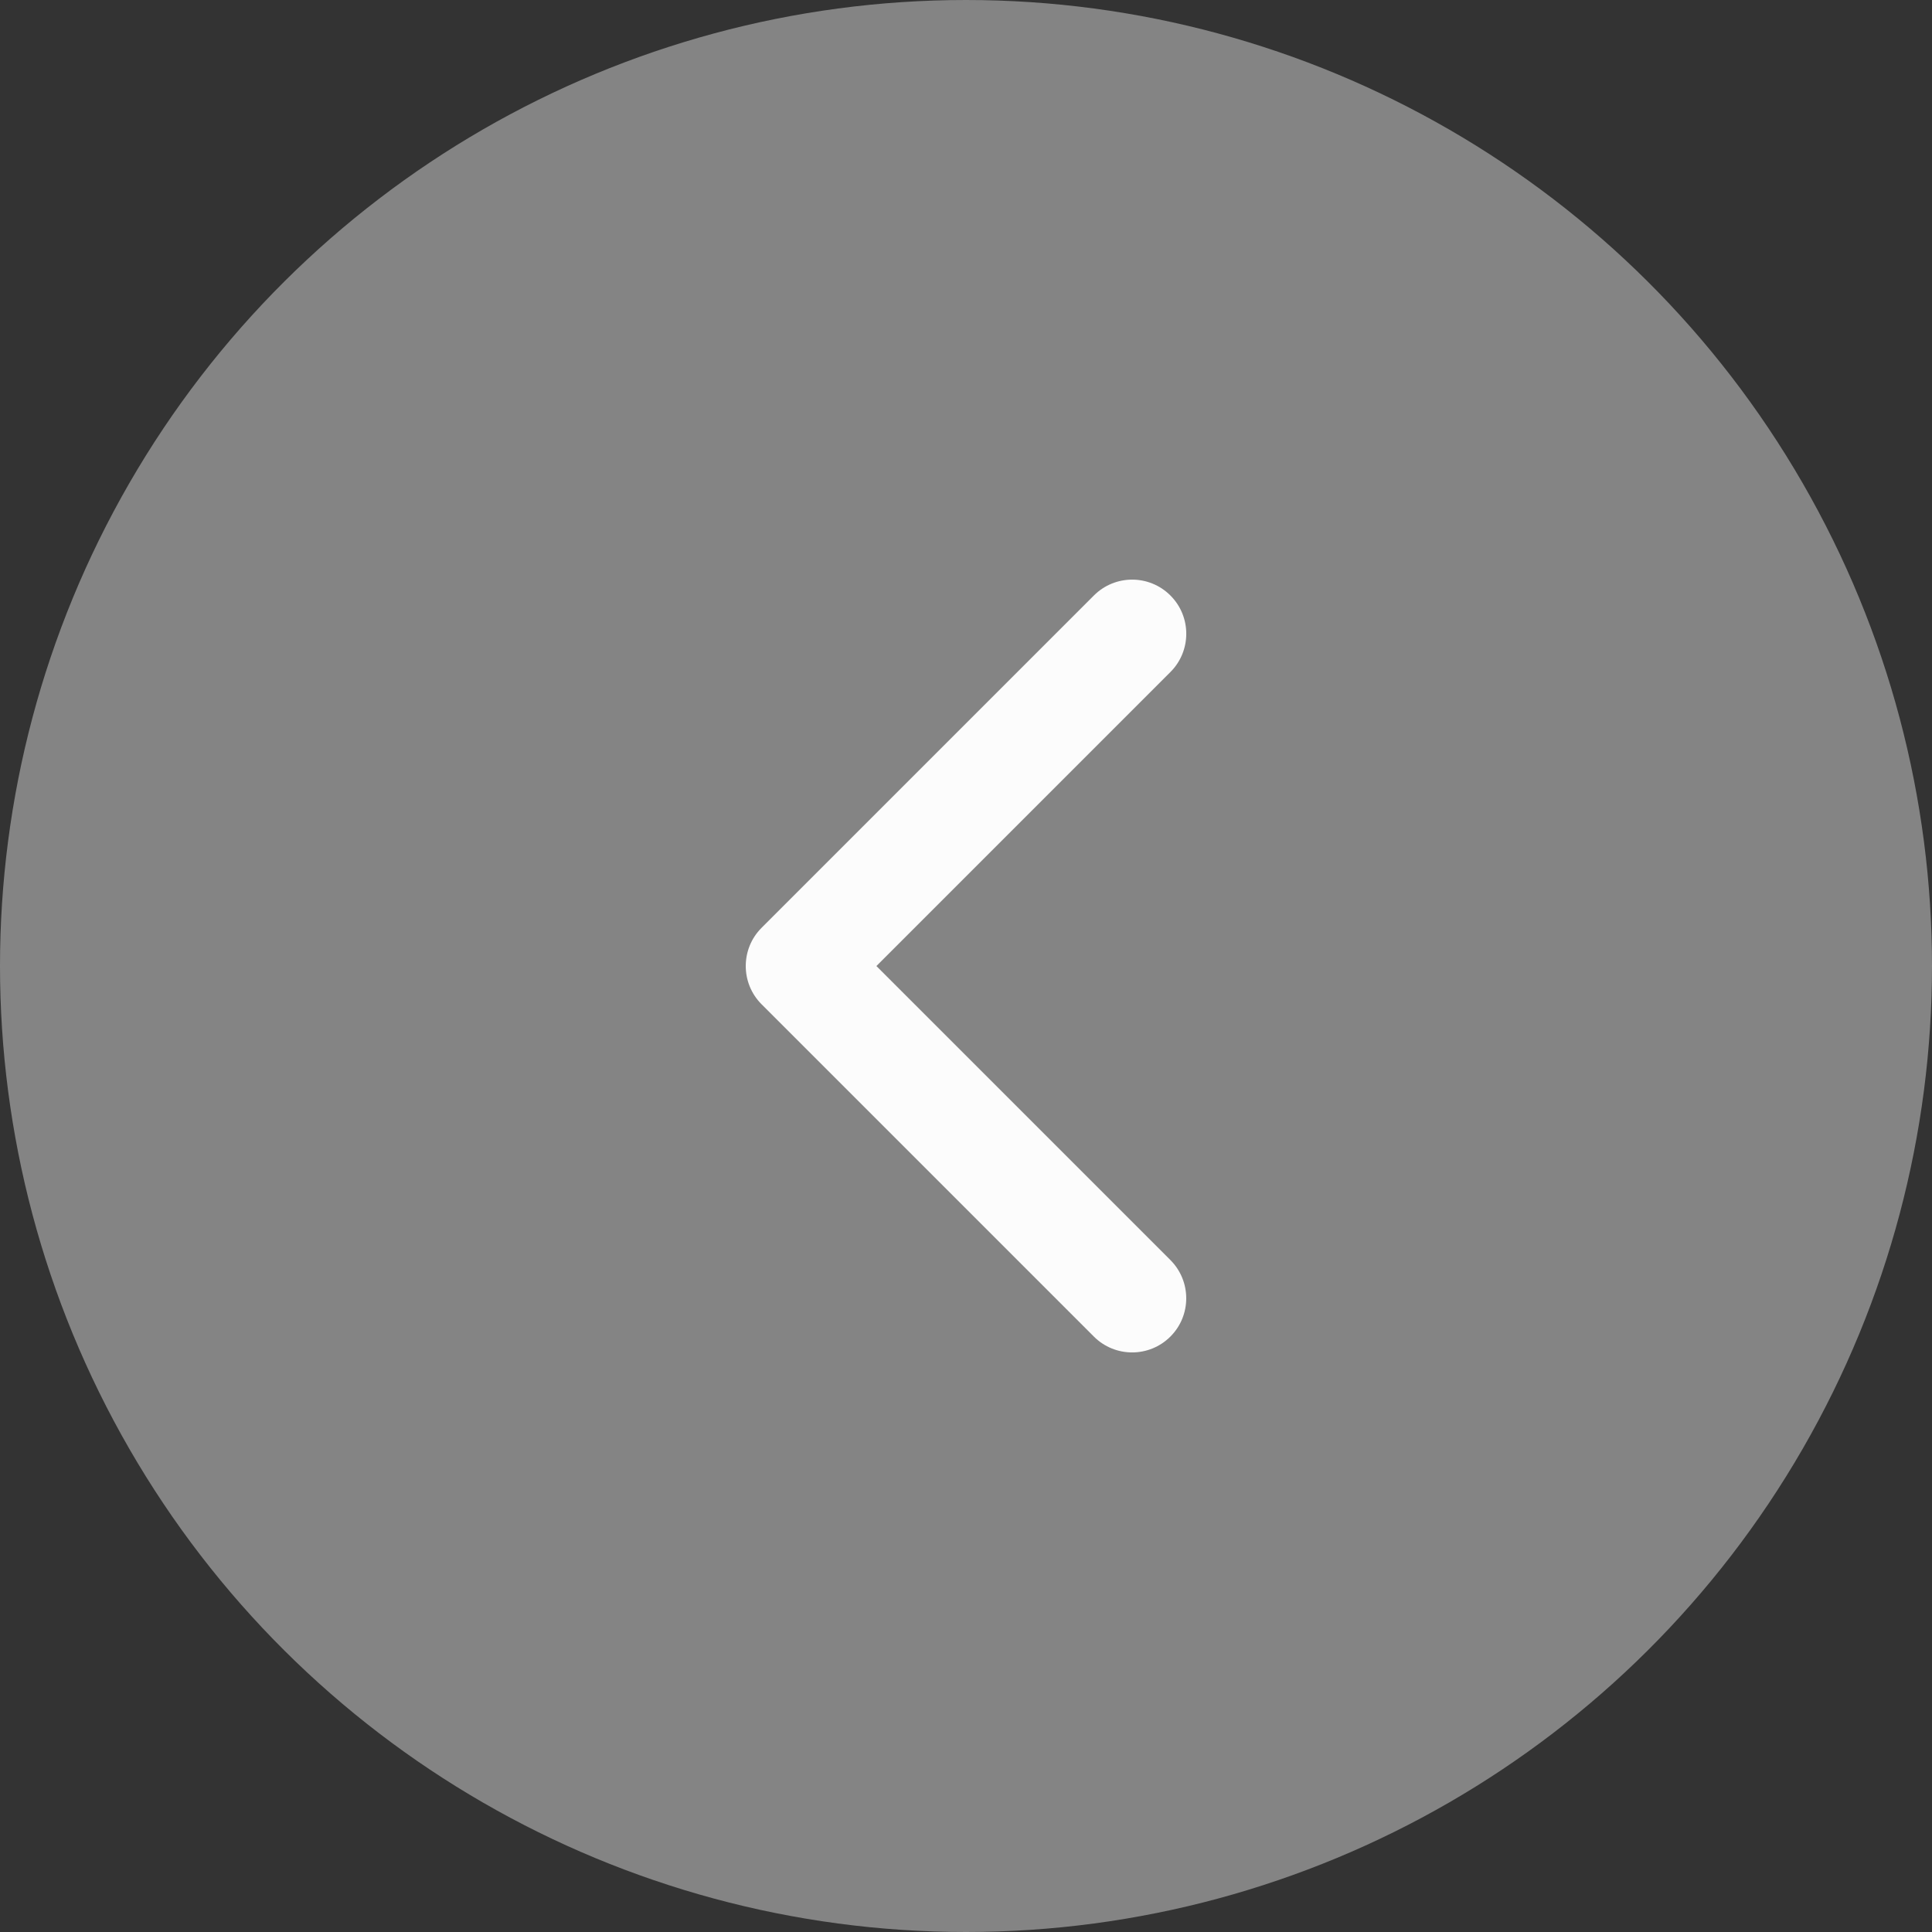 <svg width="40" height="40" viewBox="0 0 40 40" fill="none" xmlns="http://www.w3.org/2000/svg">
<rect x="0" y="0" width="40" height="40" fill="#333333" stroke="none"/>
<circle opacity="0.4" cx="20" cy="20" r="20" transform="rotate(90 20 20)" fill="#FCFCFC"/>
<g clip-path="url(#clip0)">
<path d="M15.44 20.001C15.44 19.714 15.549 19.427 15.768 19.209L22.648 12.329C23.085 11.891 23.795 11.891 24.232 12.329C24.67 12.766 24.67 13.476 24.232 13.914L18.145 20.001L24.232 26.088C24.669 26.526 24.669 27.235 24.232 27.672C23.794 28.11 23.085 28.11 22.647 27.672L15.768 20.793C15.549 20.574 15.44 20.287 15.44 20.001Z" fill="#FCFCFC"/>
</g>
<defs>
<clipPath id="clip0">
<rect width="16" height="16" fill="white" transform="translate(28 12) rotate(90)"/>
</clipPath>
</defs>
</svg>
